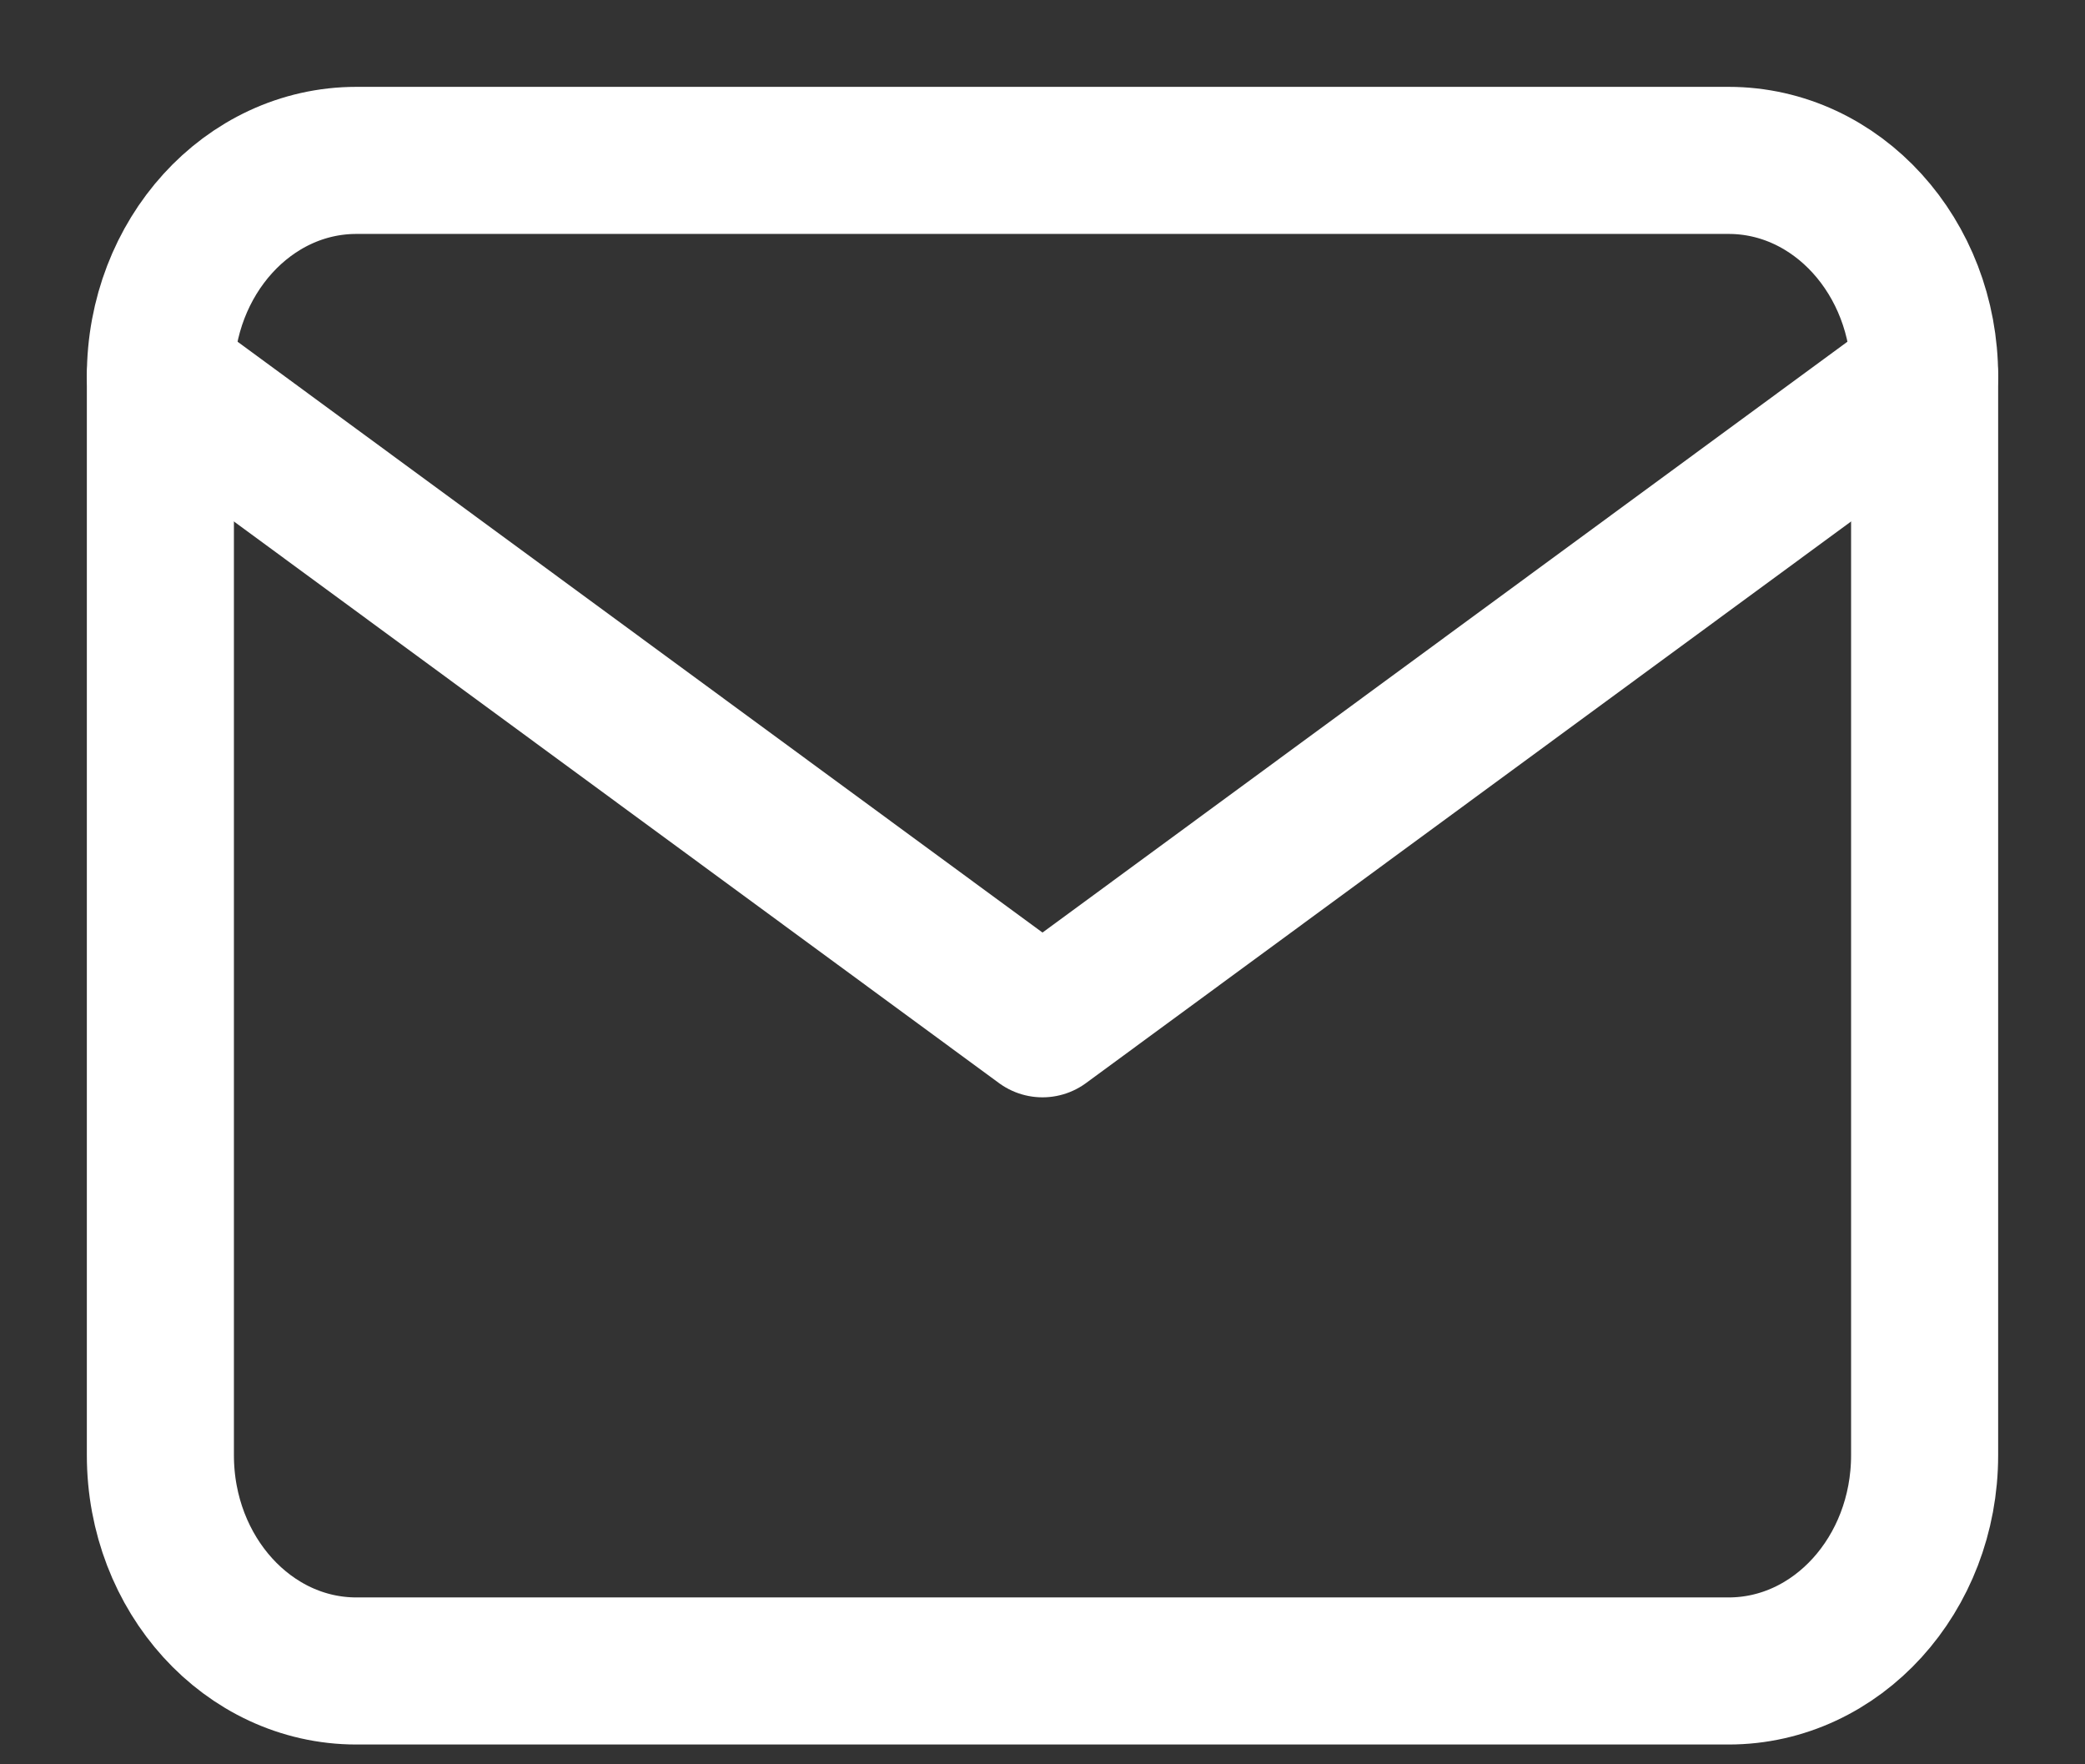 <svg width="13" height="11" viewBox="0 0 13 11" fill="none" xmlns="http://www.w3.org/2000/svg">
<rect x="0" y="0" width="13" height="11" fill="#333333" stroke="none"/>
<path d="M10.778 1H2.222C1.547 1 1 1.602 1 2.345V9.073C1 9.816 1.547 10.418 2.222 10.418H10.778C11.453 10.418 12 9.816 12 9.073V2.345C12 1.602 11.453 1 10.778 1Z" stroke="white" stroke-width="0.917" stroke-linecap="round" stroke-linejoin="round"/>
<path d="M1 2.346L6.5 6.383L12 2.346" stroke="white" stroke-width="0.917" stroke-linecap="round" stroke-linejoin="round"/>
</svg>
